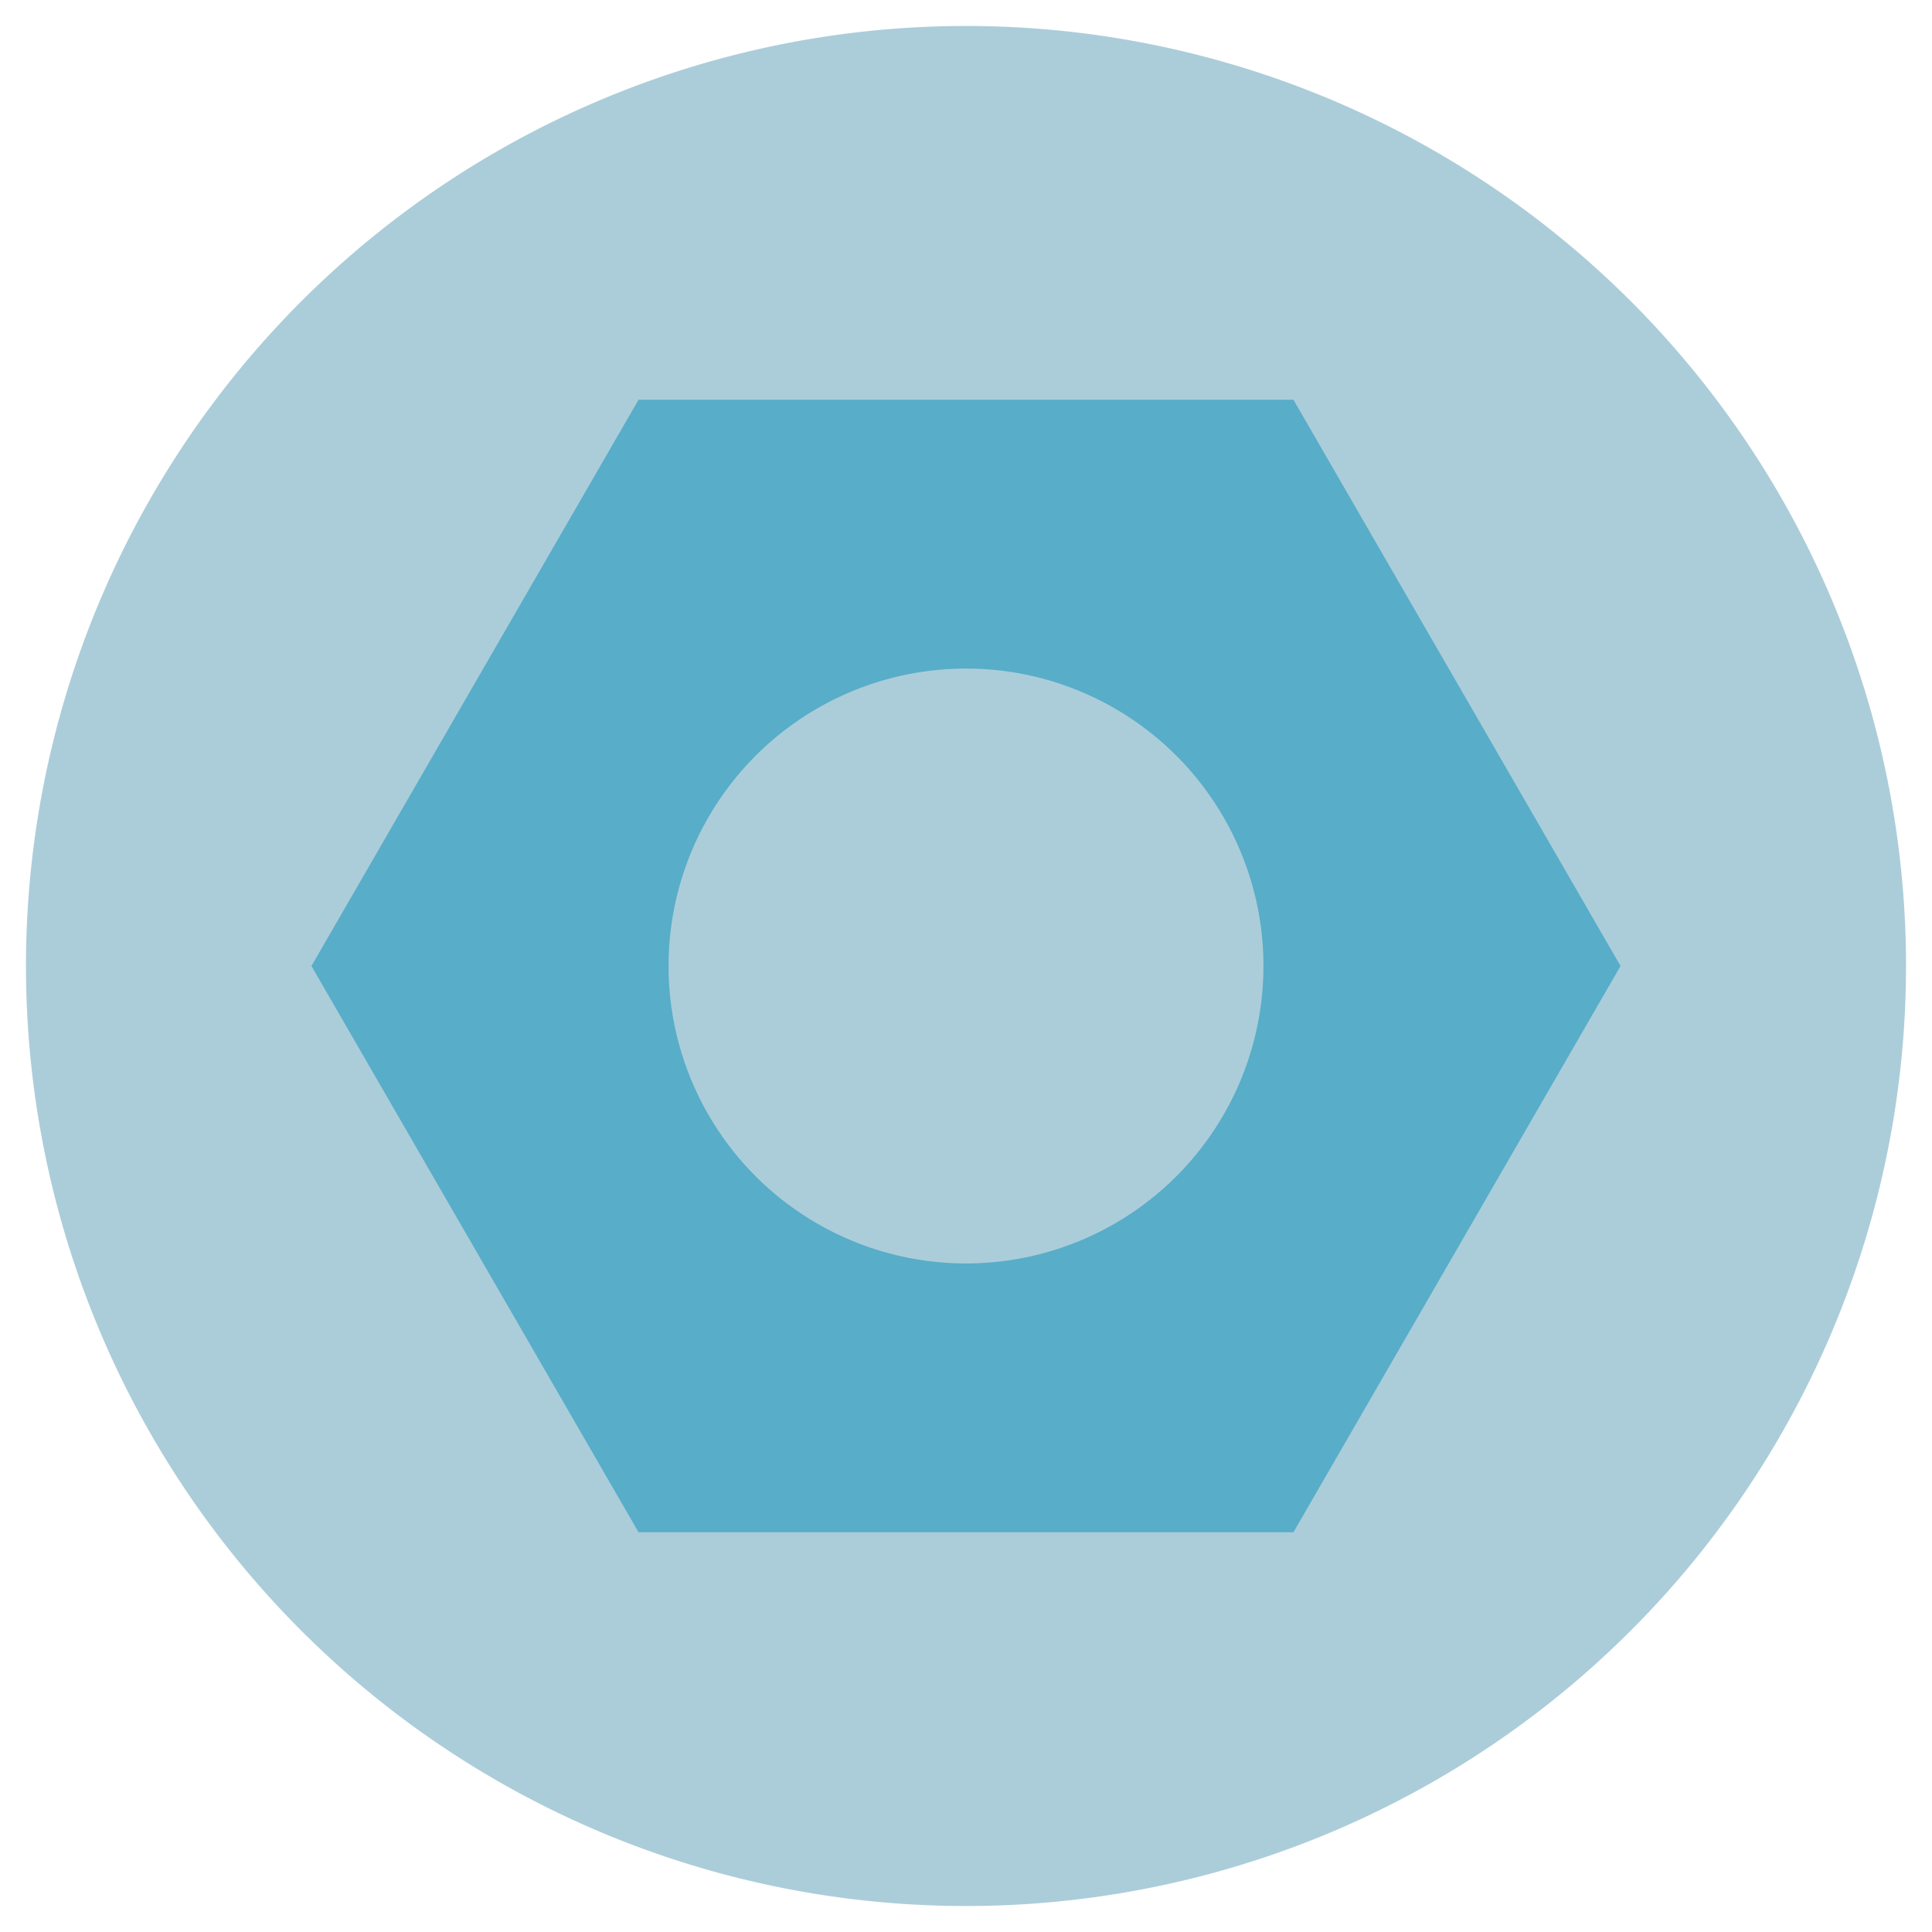 <svg xmlns="http://www.w3.org/2000/svg" width="58" height="58" viewBox="0 0 58 58"><defs><style>.cls-1{fill:#ABCDD9;}</style></defs><title xmlns="http://www.w3.org/2000/svg">icon_steel_on</title>
<circle cx="29" cy="29" r="27" fill="#58ADC9"/><g id="レイヤー_2のコピー" data-name="レイヤー 2のコピー"><path class="cls-1" d="M29,.78A28.22,28.22,0,1,0,57.22,29,28.21,28.21,0,0,0,29,.78ZM38.83,46H19.17L9.35,29l9.82-17H38.83l9.82,17Z"/><circle class="cls-1" cx="29" cy="29" r="8.93"/></g></svg>